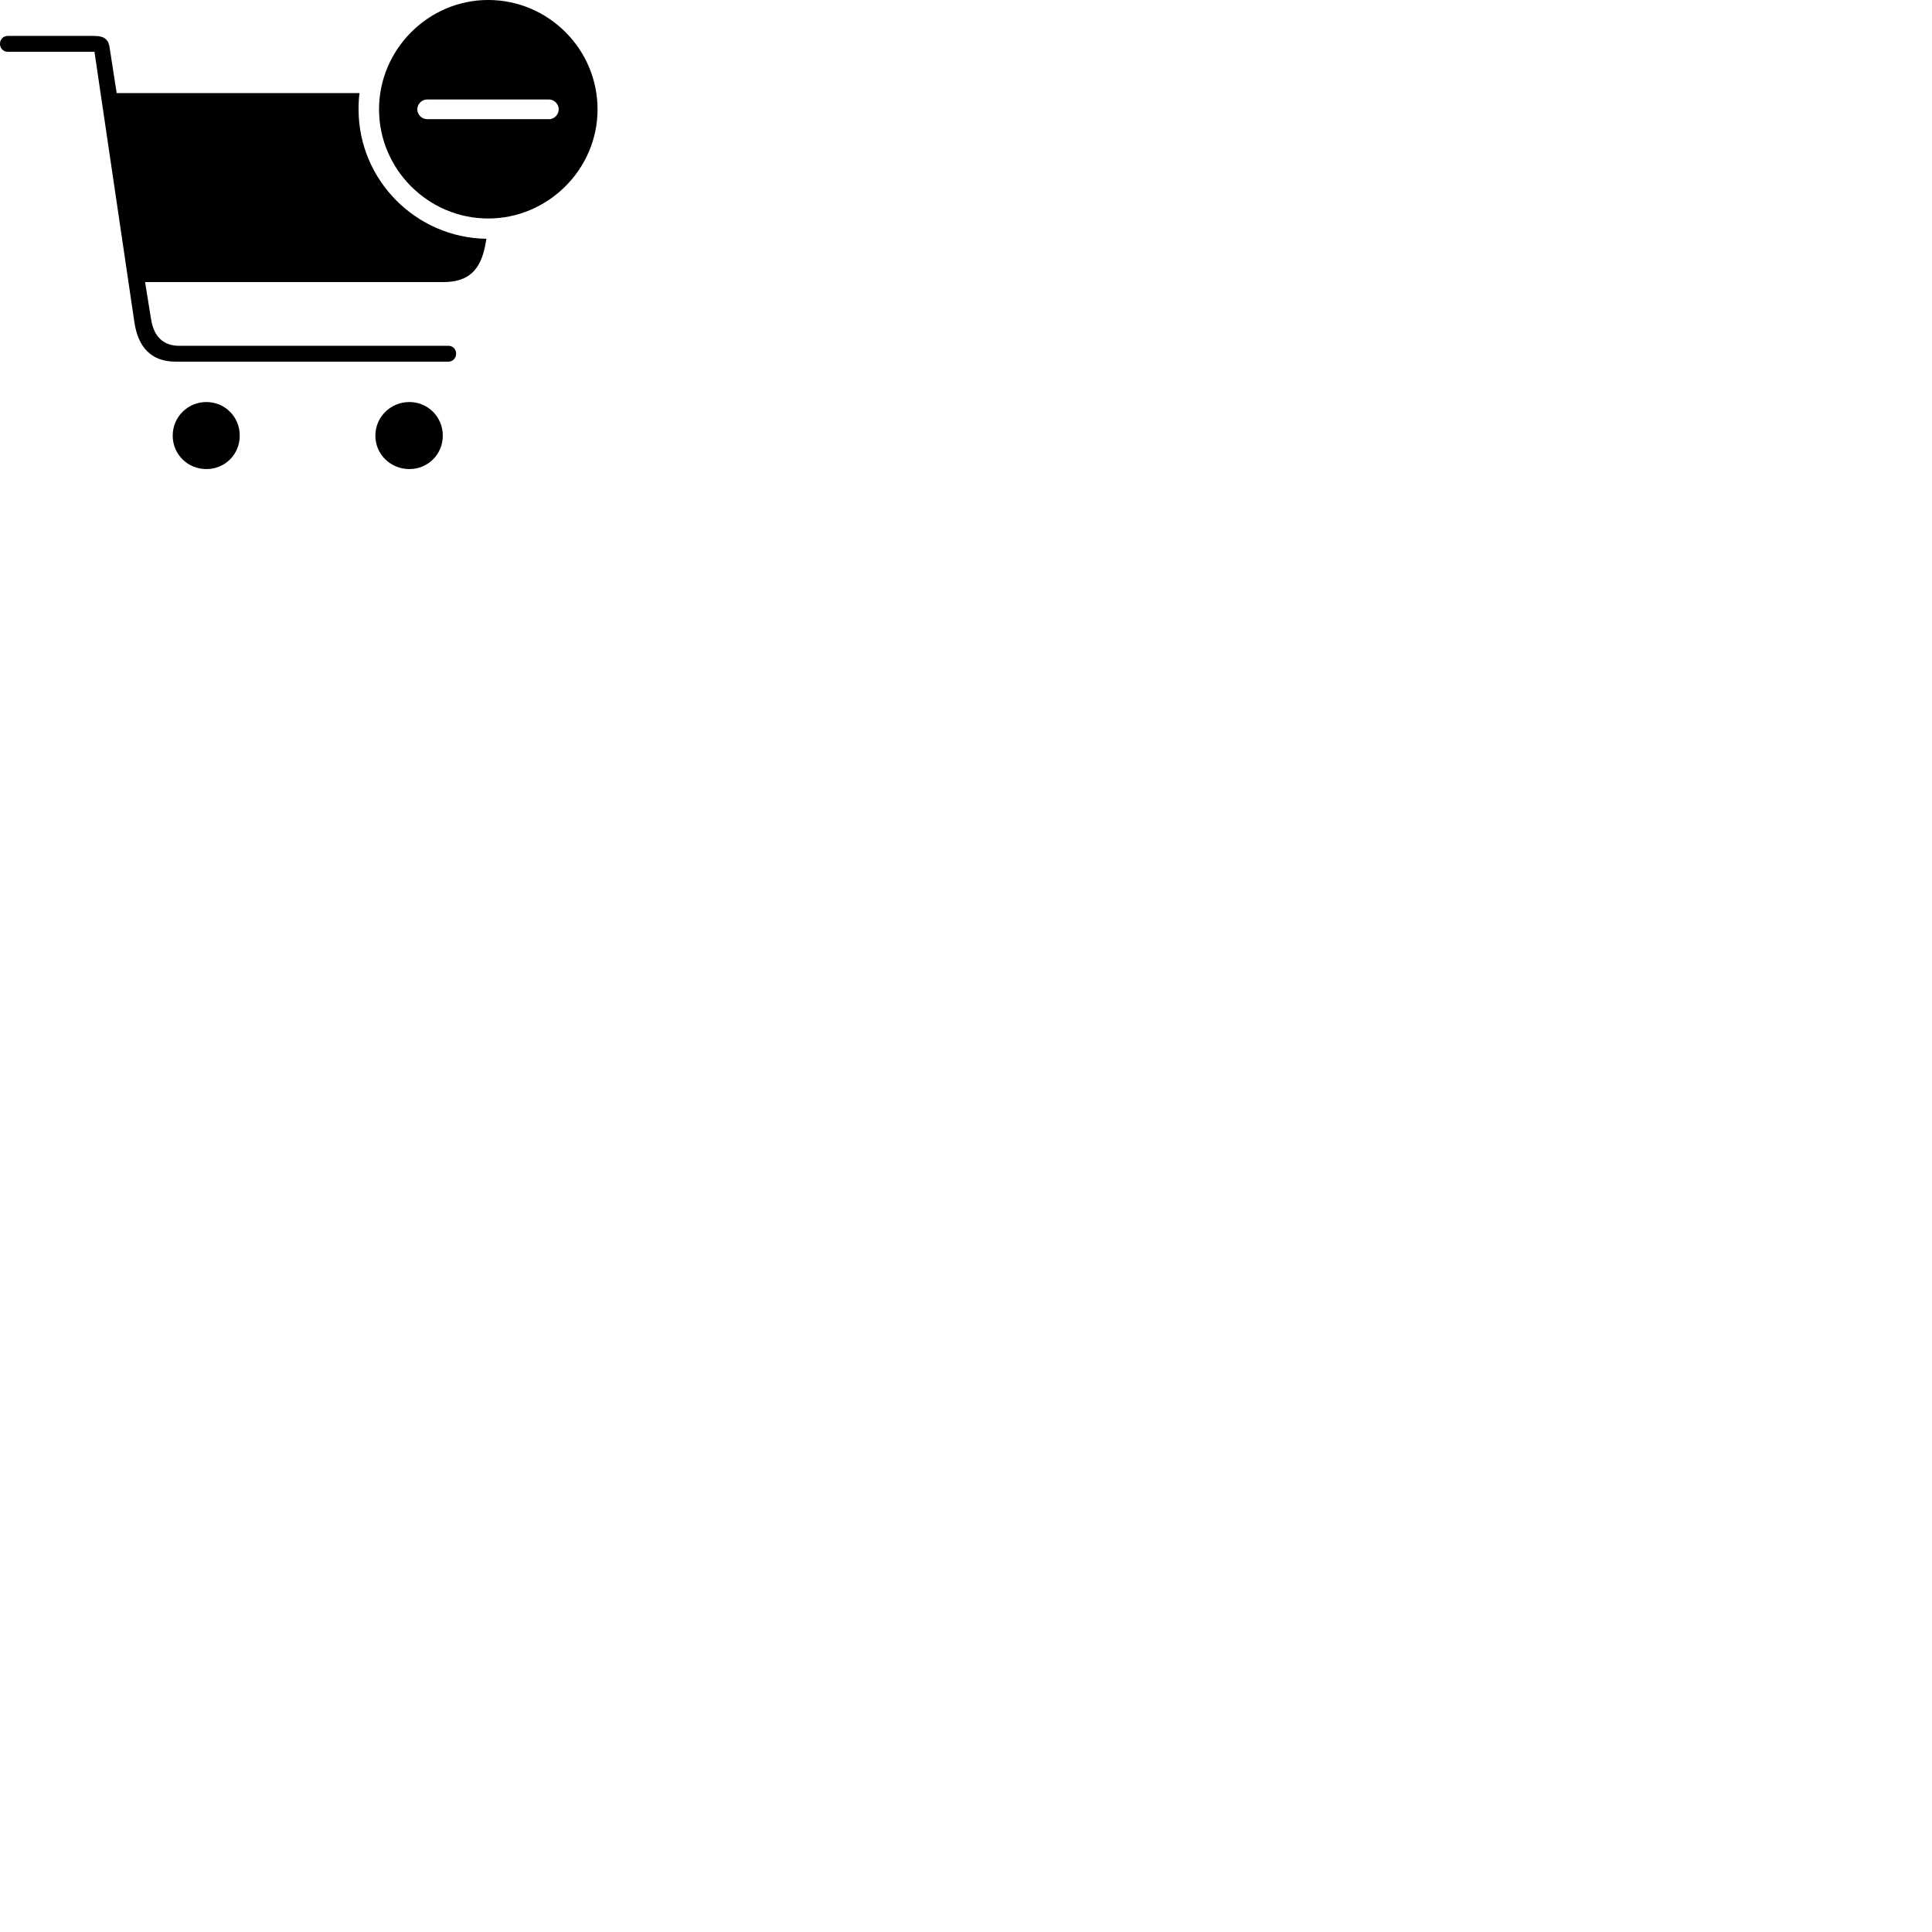 
        <svg xmlns="http://www.w3.org/2000/svg" viewBox="0 0 100 100">
            <path d="M25.269 11.309C28.359 11.309 30.929 8.769 30.929 5.659C30.929 2.539 28.379 -0.001 25.269 -0.001C22.169 -0.001 19.619 2.559 19.619 5.659C19.619 8.769 22.169 11.309 25.269 11.309ZM9.089 18.719H23.219C23.429 18.719 23.609 18.539 23.609 18.309C23.609 18.069 23.429 17.899 23.219 17.899H9.279C8.449 17.899 7.959 17.419 7.819 16.519L7.509 14.599H22.969C24.289 14.599 24.869 13.929 25.109 12.729L25.179 12.359C21.529 12.309 18.559 9.319 18.559 5.659C18.559 5.369 18.569 5.099 18.609 4.819H6.039L5.679 2.499C5.629 2.089 5.459 1.859 4.859 1.859H0.399C0.159 1.859 -0.001 2.049 -0.001 2.269C-0.001 2.489 0.159 2.679 0.399 2.679H4.889L6.959 16.699C7.149 17.949 7.809 18.719 9.089 18.719ZM22.109 6.169C21.829 6.169 21.599 5.929 21.599 5.659C21.599 5.389 21.829 5.149 22.109 5.149H28.419C28.689 5.149 28.919 5.389 28.919 5.659C28.919 5.929 28.689 6.169 28.419 6.169ZM8.939 22.549C8.939 23.519 9.719 24.279 10.679 24.279C11.649 24.279 12.409 23.519 12.409 22.549C12.409 21.579 11.649 20.809 10.679 20.809C9.719 20.809 8.939 21.579 8.939 22.549ZM19.429 22.549C19.429 23.519 20.219 24.279 21.189 24.279C22.149 24.279 22.919 23.519 22.919 22.549C22.919 21.579 22.149 20.809 21.189 20.809C20.219 20.809 19.429 21.579 19.429 22.549Z" />
        </svg>
    